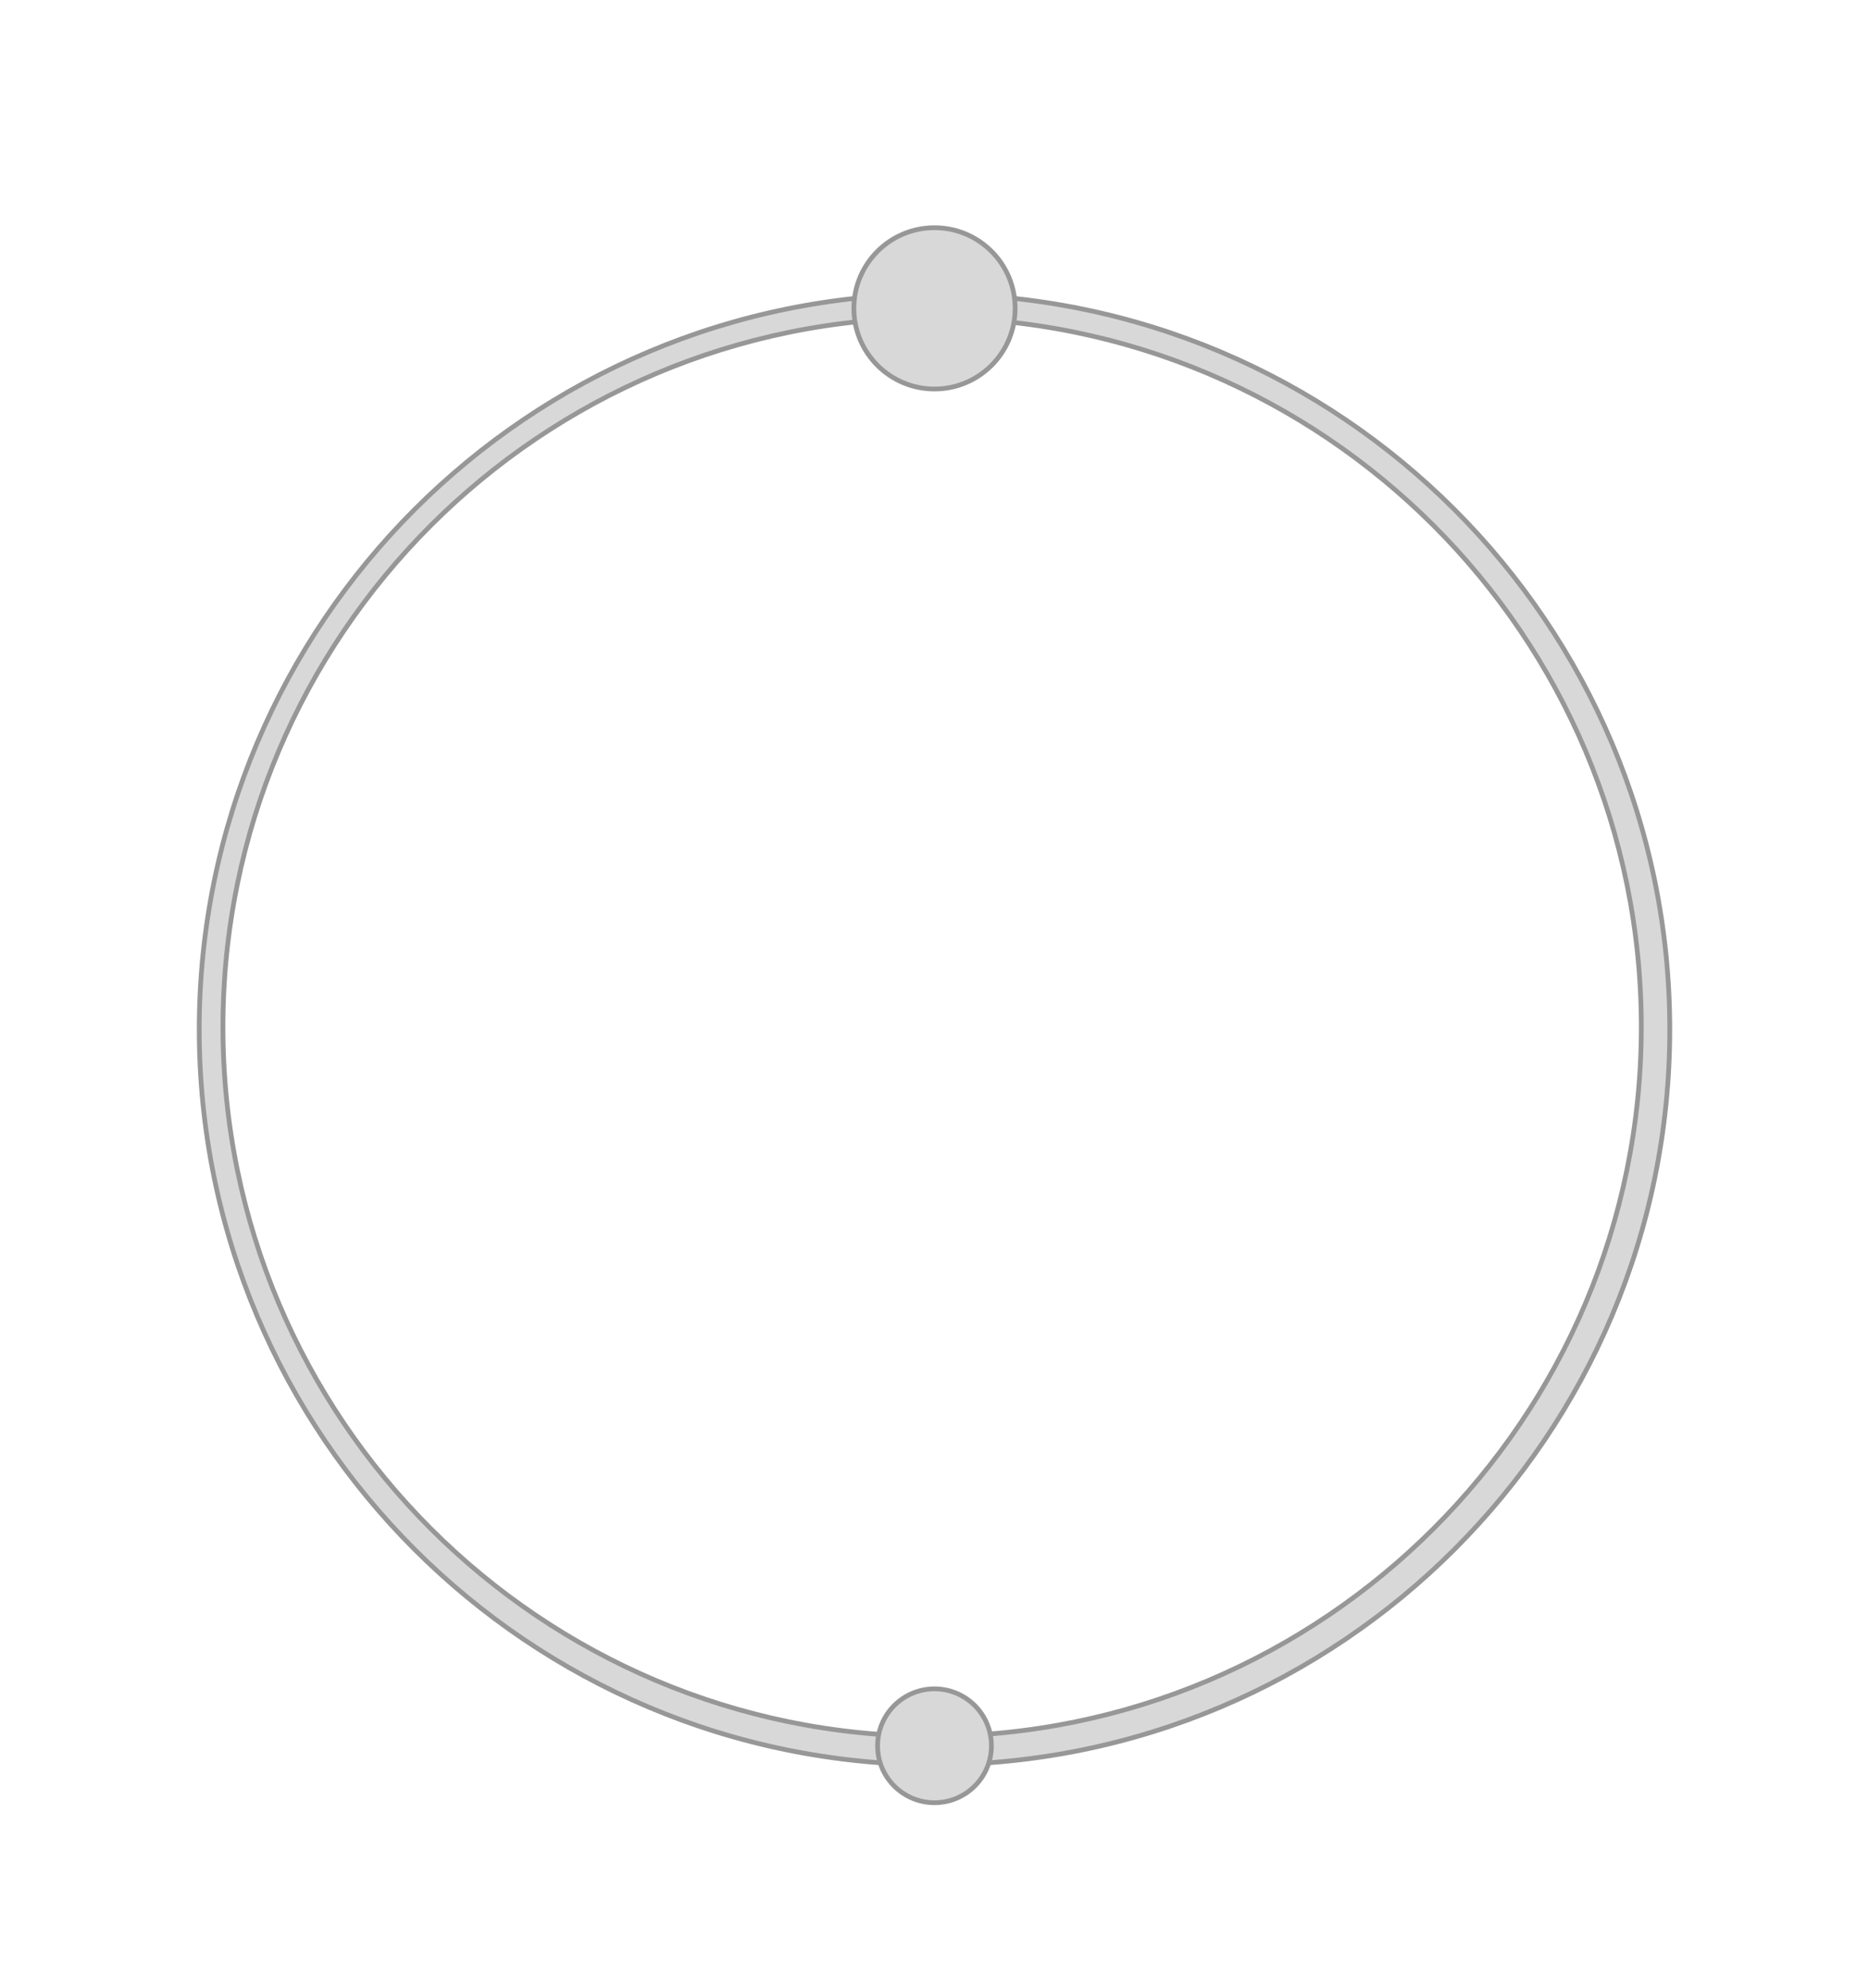 <?xml version="1.0" encoding="UTF-8" standalone="no"?>
<svg width="394px" height="419px" viewBox="0 0 394 419" version="1.1" xmlns="http://www.w3.org/2000/svg" xmlns:xlink="http://www.w3.org/1999/xlink" xmlns:sketch="http://www.bohemiancoding.com/sketch/ns">
    <!-- Generator: Sketch 3.3.2 (12043) - http://www.bohemiancoding.com/sketch -->
    <title>Slice 1</title>
    <desc>Created with Sketch.</desc>
    <defs></defs>
    <g id="Page-1" stroke="none" stroke-width="1" fill="none" fill-rule="evenodd" sketch:type="MSPage">
        <path d="M197,372 C282.604,372 352,302.604 352,217 C352,131.396 282.604,62 197,62 C111.396,62 42,131.396 42,217 C42,302.604 111.396,372 197,372 Z M196.5,366 C279.067,366 346,299.067 346,216.5 C346,133.933 279.067,67 196.5,67 C113.933,67 47,133.933 47,216.5 C47,299.067 113.933,366 196.5,366 Z" id="Oval-1" stroke="#979797" fill="#D8D8D8" sketch:type="MSShapeGroup"></path>
        <circle id="Oval-3" stroke="#979797" fill="#D8D8D8" sketch:type="MSShapeGroup" cx="197" cy="65" r="17"></circle>
        <circle id="Oval-3-Copy" stroke="#979797" fill="#D8D8D8" sketch:type="MSShapeGroup" cx="197" cy="368" r="12"></circle>
    </g>
</svg>